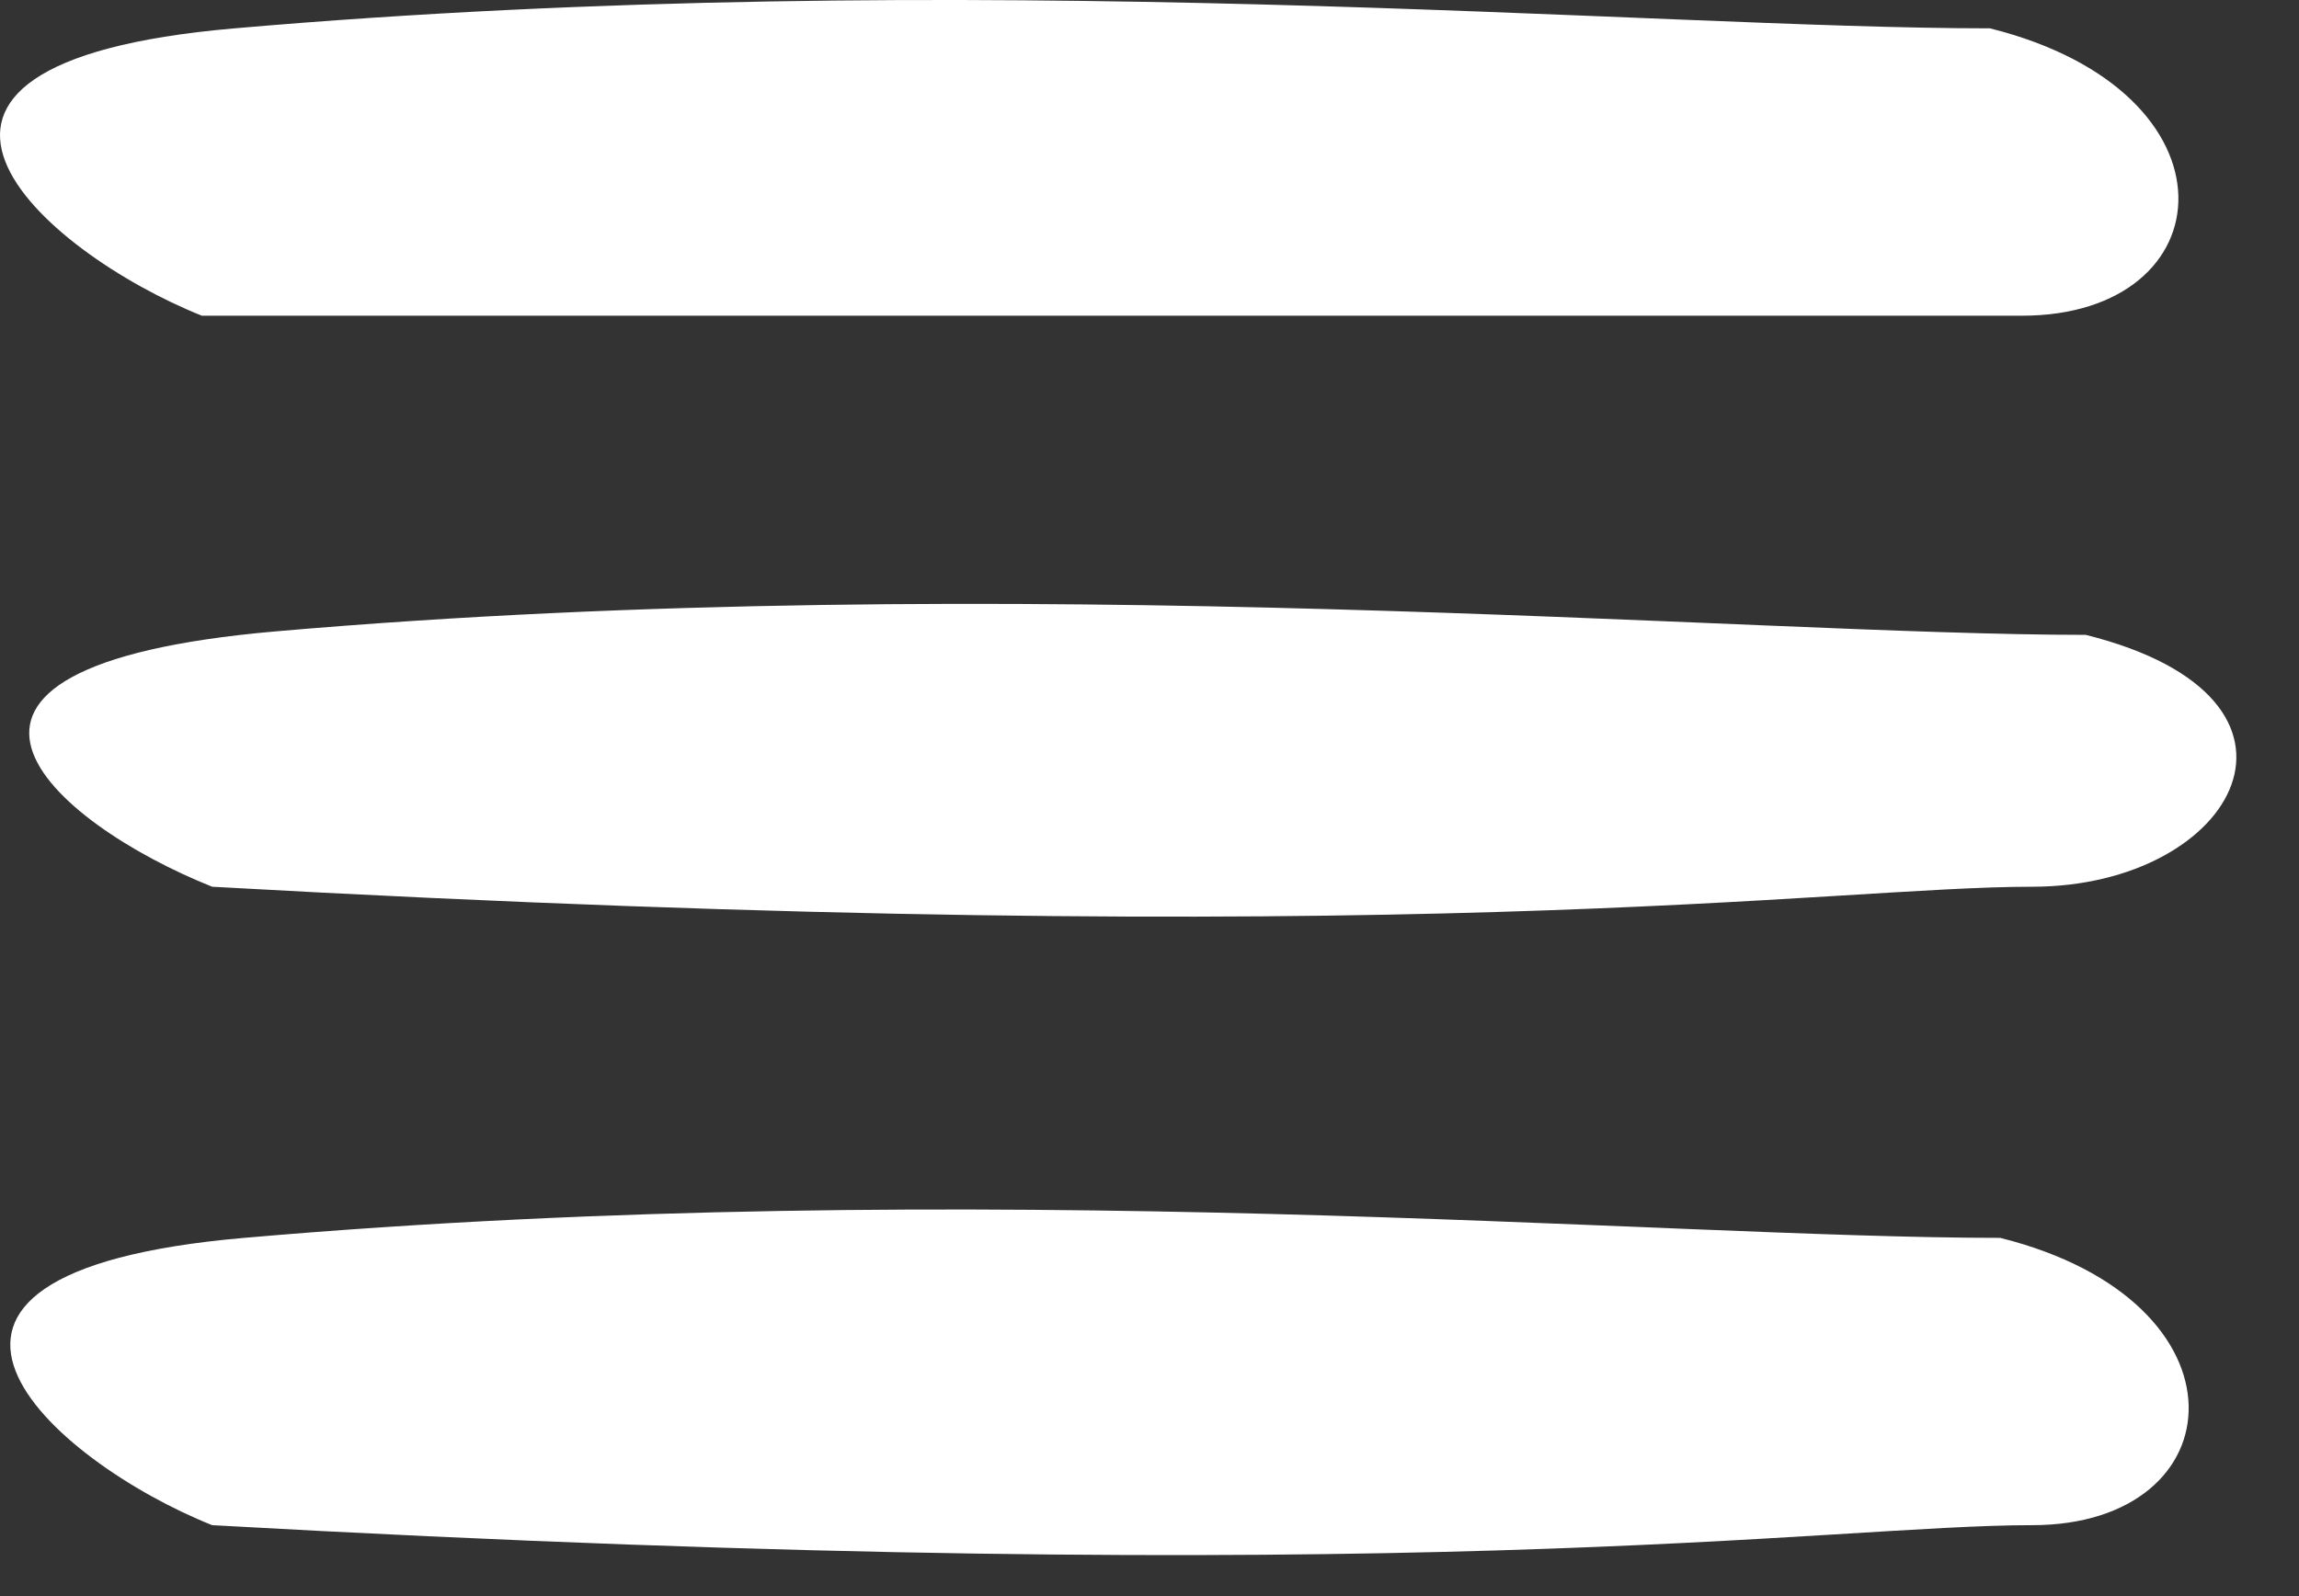 <svg width="36" height="25" viewBox="0 0 36 25" fill="none" xmlns="http://www.w3.org/2000/svg">
<rect x="0" y="0" width="36" height="25" fill="#333333" stroke="none"/>
<path d="M3.661 0.445C-2.715 0.999 0.661 3.945 3.161 4.945H31.661C34.861 4.945 35.161 1.444 31.161 0.444C25.828 0.444 15.161 -0.556 3.661 0.445Z" fill="white"/>
<path d="M3.822 19.389C-2.554 19.943 0.822 22.889 3.322 23.889C22.161 24.944 28.622 23.889 31.822 23.889C35.022 23.889 35.322 20.389 31.322 19.389C25.988 19.389 15.322 18.389 3.822 19.389Z" fill="white"/>
<path d="M4.322 9.889C-2.054 10.443 0.822 12.889 3.322 13.889C22.161 14.944 28.622 13.889 31.822 13.889C35.022 13.889 36.661 10.944 32.661 9.944C27.328 9.944 15.822 8.889 4.322 9.889Z" fill="white"/>
</svg>

